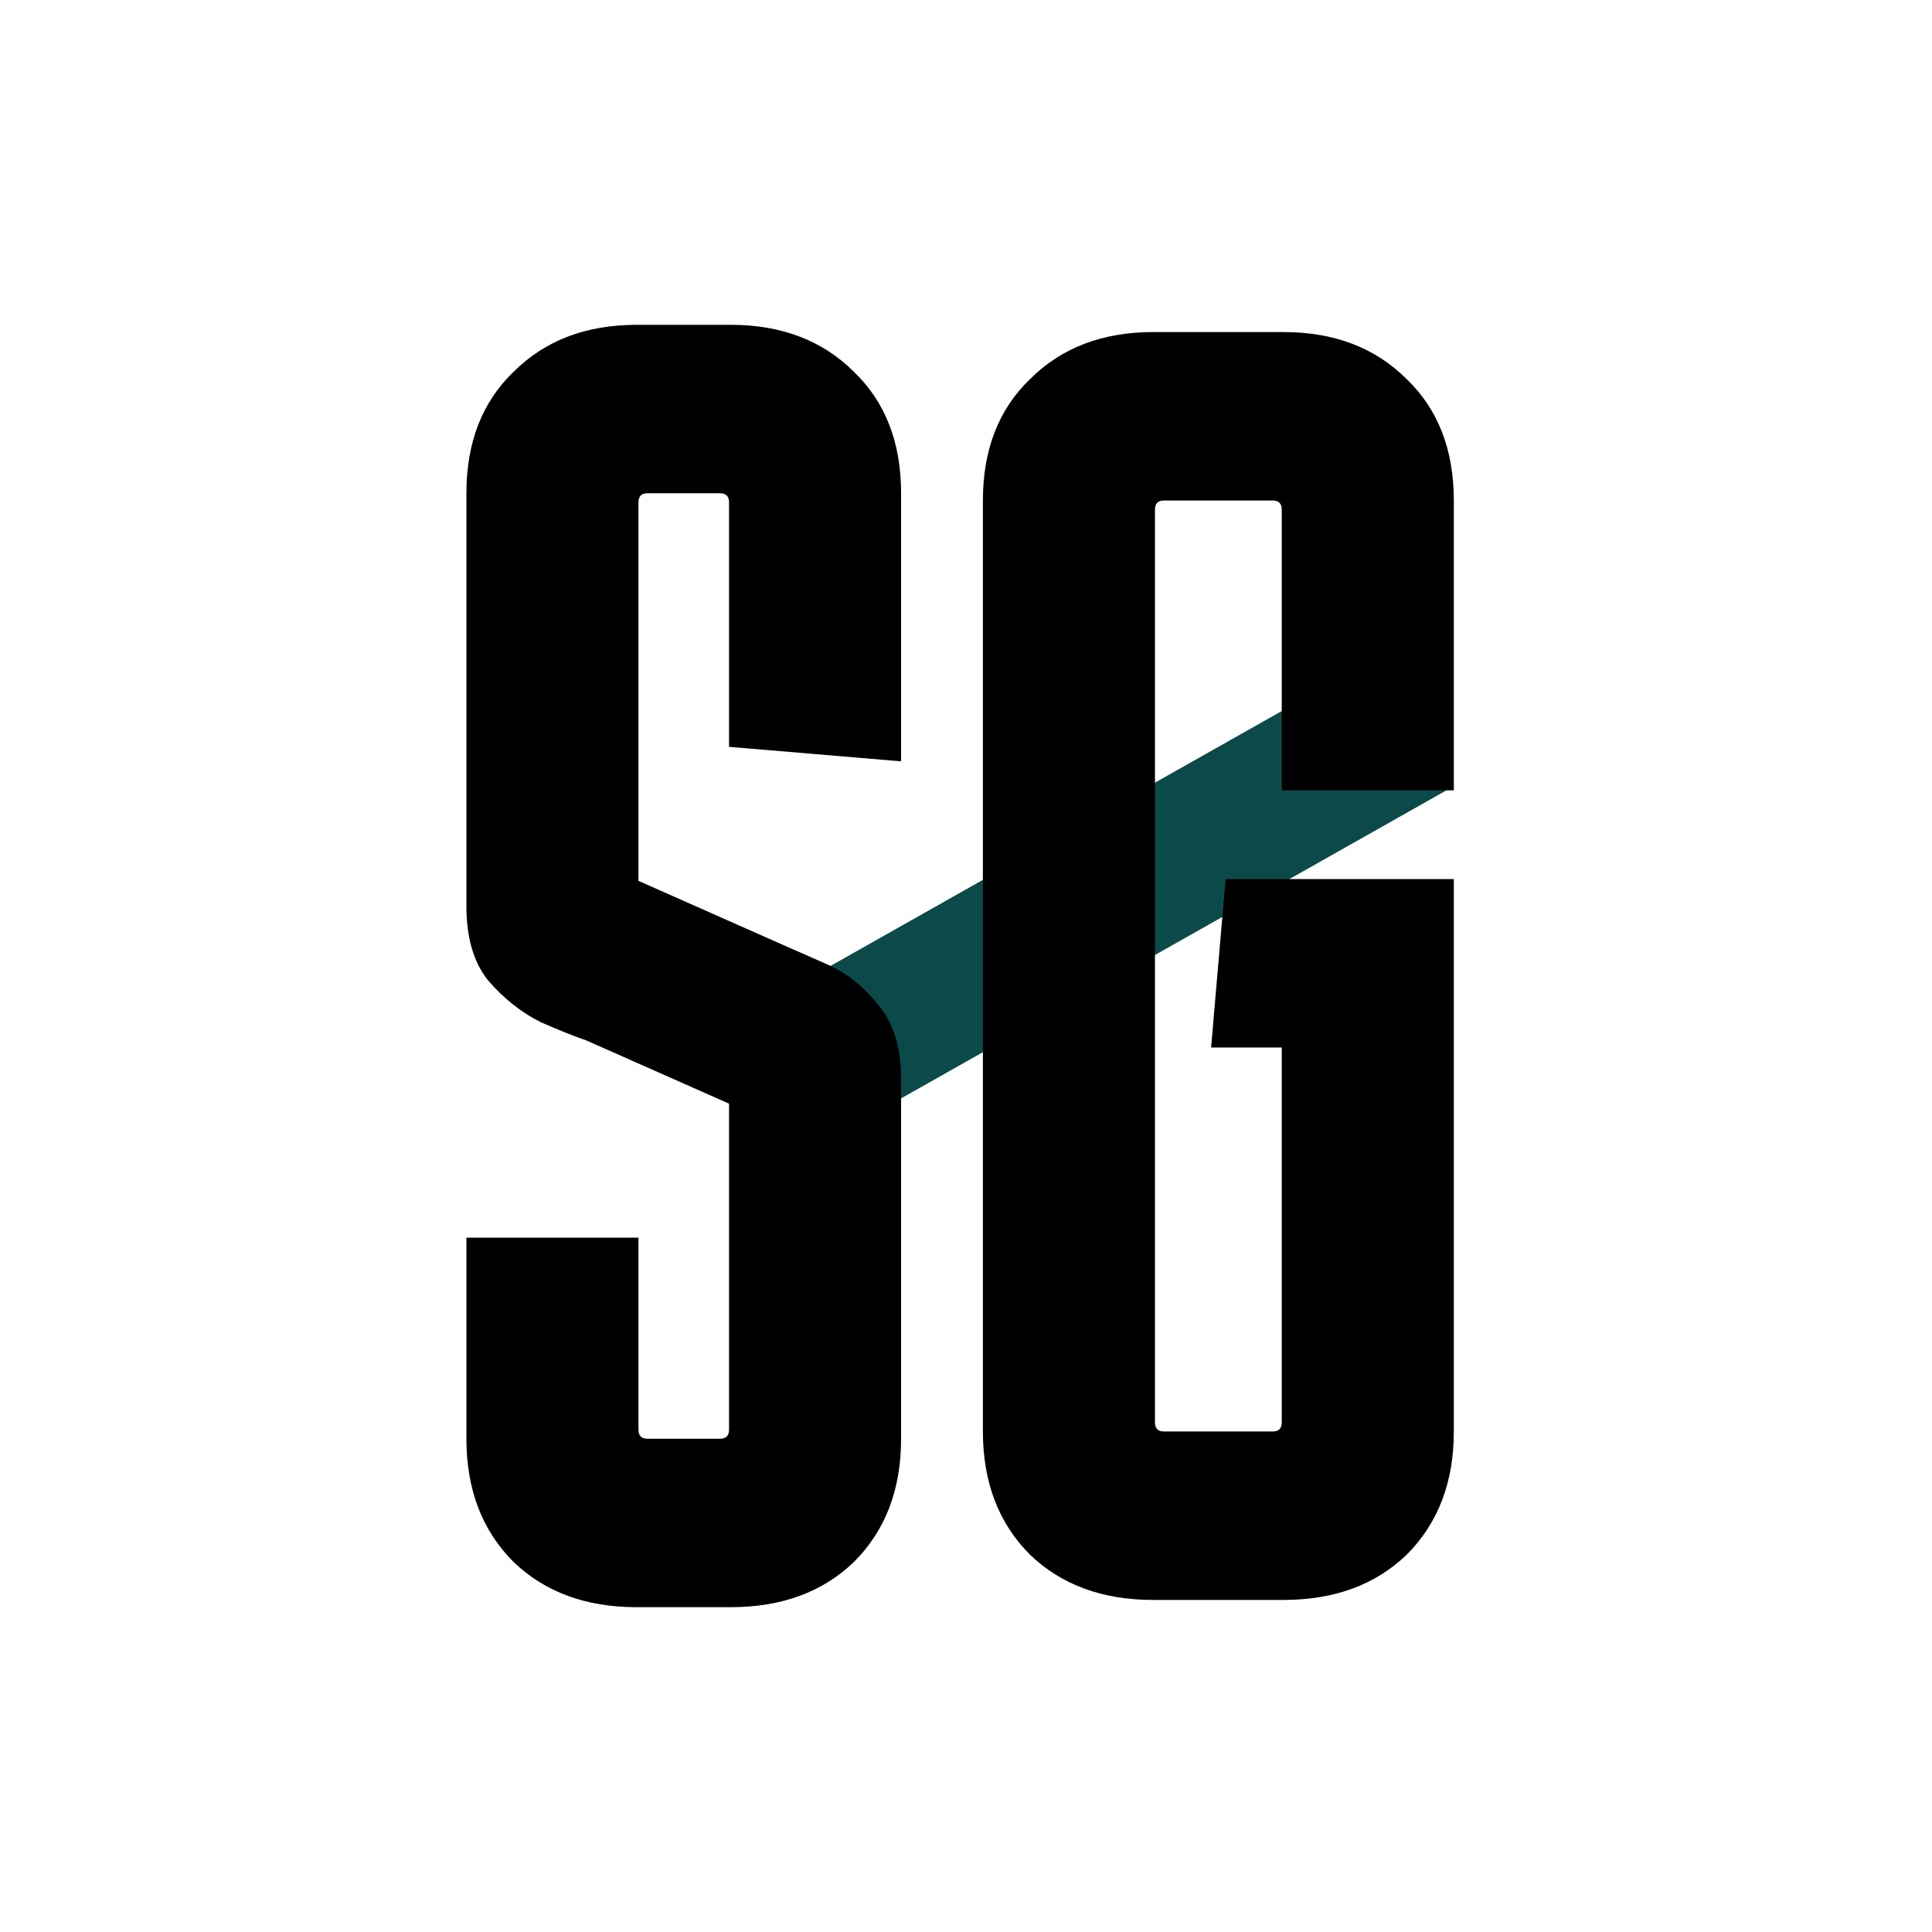 <svg width="128" height="128" viewBox="0 0 128 128" fill="none" xmlns="http://www.w3.org/2000/svg">
<rect x="0" y="0" width="128" height="128" fill="#808080" stroke="none"/>
<g clip-path="url(#clip0_616_548)">
<rect width="128" height="128" fill="white"/>
<rect x="91.351" y="43.475" width="9.942" height="45.578" transform="rotate(60.54 91.351 43.475)" fill="#0C4A4A"/>
<path d="M42.3 82V94.72C42.3 95.12 42.5 95.32 42.9 95.32H47.7C48.1 95.32 48.3 95.12 48.3 94.72V73.12L38.82 68.92C38.1 68.68 37.1 68.28 35.82 67.72C34.54 67.08 33.38 66.16 32.34 64.96C31.38 63.76 30.9 62.12 30.9 60.04V32.68C30.9 29.32 31.94 26.64 34.02 24.64C36.1 22.56 38.82 21.52 42.18 21.52H48.42C51.78 21.52 54.5 22.56 56.58 24.64C58.66 26.64 59.7 29.32 59.7 32.68V50.44L48.3 49.48V33.28C48.3 32.88 48.1 32.68 47.7 32.68H42.9C42.5 32.68 42.3 32.88 42.3 33.28V58.36L51.78 62.56C52.5 62.88 53.5 63.32 54.78 63.88C56.06 64.44 57.18 65.32 58.14 66.52C59.18 67.72 59.7 69.36 59.7 71.44V95.32C59.7 98.68 58.66 101.4 56.58 103.48C54.5 105.48 51.78 106.48 48.42 106.48H42.18C38.82 106.48 36.1 105.48 34.02 103.48C31.94 101.4 30.9 98.68 30.9 95.32V82H42.3ZM96.319 94.84C96.319 98.2 95.279 100.92 93.199 103C91.119 105 88.399 106 85.039 106H76.399C73.039 106 70.319 105 68.239 103C66.159 100.92 65.119 98.2 65.119 94.84V33.16C65.119 29.8 66.159 27.12 68.239 25.12C70.319 23.04 73.039 22 76.399 22H85.039C88.399 22 91.119 23.04 93.199 25.12C95.279 27.12 96.319 29.8 96.319 33.16V52.36H84.919V33.76C84.919 33.36 84.719 33.16 84.319 33.16H77.119C76.719 33.16 76.519 33.36 76.519 33.76V94.24C76.519 94.64 76.719 94.84 77.119 94.84H84.319C84.719 94.84 84.919 94.64 84.919 94.24V69.4H80.239L81.199 58.24H96.319V94.84Z" fill="black"/>
</g>
<defs>
<clipPath id="clip0_616_548">
<rect width="128" height="128" fill="white"/>
</clipPath>
</defs>
</svg>
